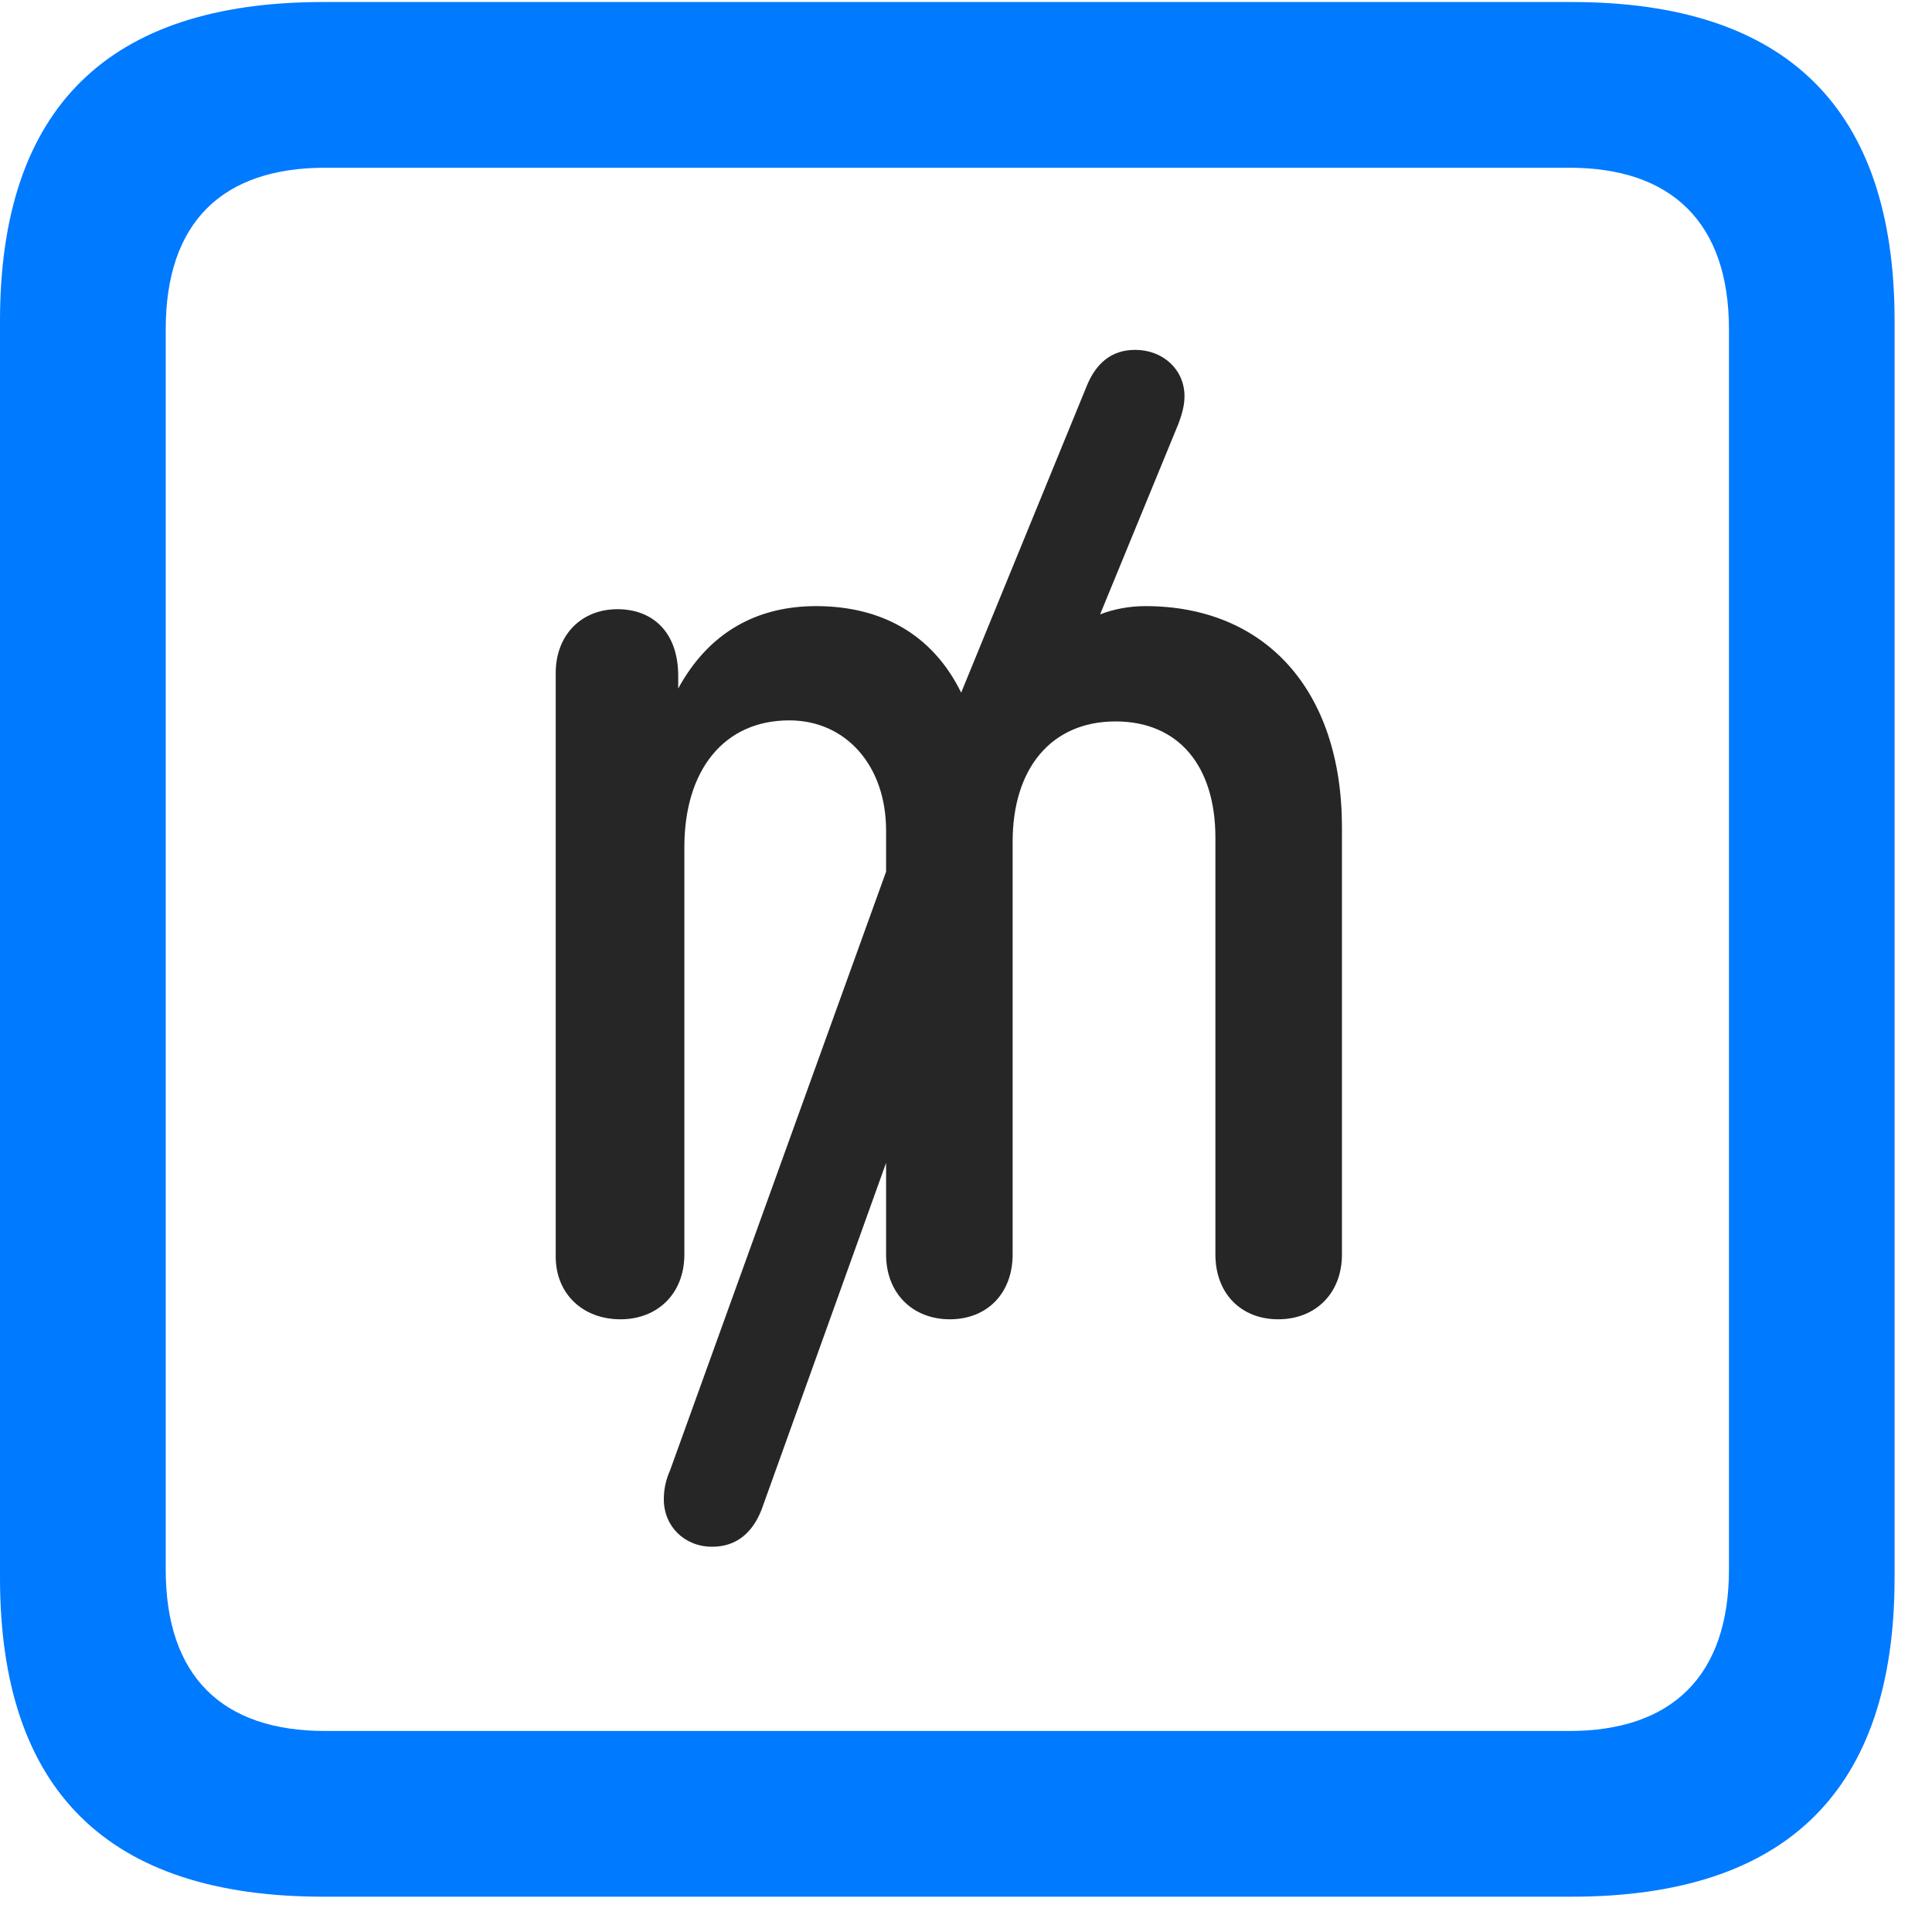 <svg width="22" height="22" viewBox="0 0 22 22" fill="none" xmlns="http://www.w3.org/2000/svg">
<path d="M3.68 21.598H17.895C20.355 21.598 21.574 20.379 21.574 17.965V3.656C21.574 1.242 20.355 0.023 17.895 0.023H3.68C1.23 0.023 0 1.23 0 3.656V17.965C0 20.391 1.23 21.598 3.68 21.598ZM3.703 19.711C2.531 19.711 1.887 19.09 1.887 17.871V3.75C1.887 2.531 2.531 1.91 3.703 1.91H17.871C19.031 1.91 19.688 2.531 19.688 3.75V17.871C19.688 19.09 19.031 19.711 17.871 19.711H3.703Z" fill="#007AFF"/>
<path d="M7.066 15.023C7.488 15.023 7.793 14.73 7.793 14.285V9.645C7.793 8.777 8.238 8.203 8.988 8.203C9.633 8.203 10.09 8.719 10.09 9.457V9.926L7.629 16.746C7.582 16.852 7.559 16.957 7.559 17.074C7.559 17.379 7.793 17.613 8.109 17.613C8.379 17.613 8.566 17.461 8.672 17.191L10.09 13.242V14.285C10.09 14.73 10.395 15.023 10.816 15.023C11.238 15.023 11.531 14.73 11.531 14.285V9.586C11.531 8.742 11.977 8.215 12.703 8.215C13.418 8.215 13.84 8.719 13.84 9.539V14.285C13.84 14.73 14.133 15.023 14.555 15.023C14.977 15.023 15.281 14.73 15.281 14.285V9.422C15.281 7.852 14.402 6.902 13.043 6.902C12.855 6.902 12.68 6.937 12.527 6.996L13.418 4.828C13.453 4.734 13.488 4.629 13.488 4.512C13.488 4.207 13.242 3.984 12.926 3.984C12.656 3.984 12.48 4.137 12.375 4.395L10.945 7.887C10.617 7.219 10.031 6.902 9.293 6.902C8.625 6.902 8.074 7.195 7.723 7.84V7.699C7.723 7.195 7.43 6.937 7.031 6.937C6.621 6.937 6.328 7.23 6.328 7.664V14.309C6.328 14.73 6.633 15.023 7.066 15.023Z" fill="black" fill-opacity="0.85"/>
</svg>
